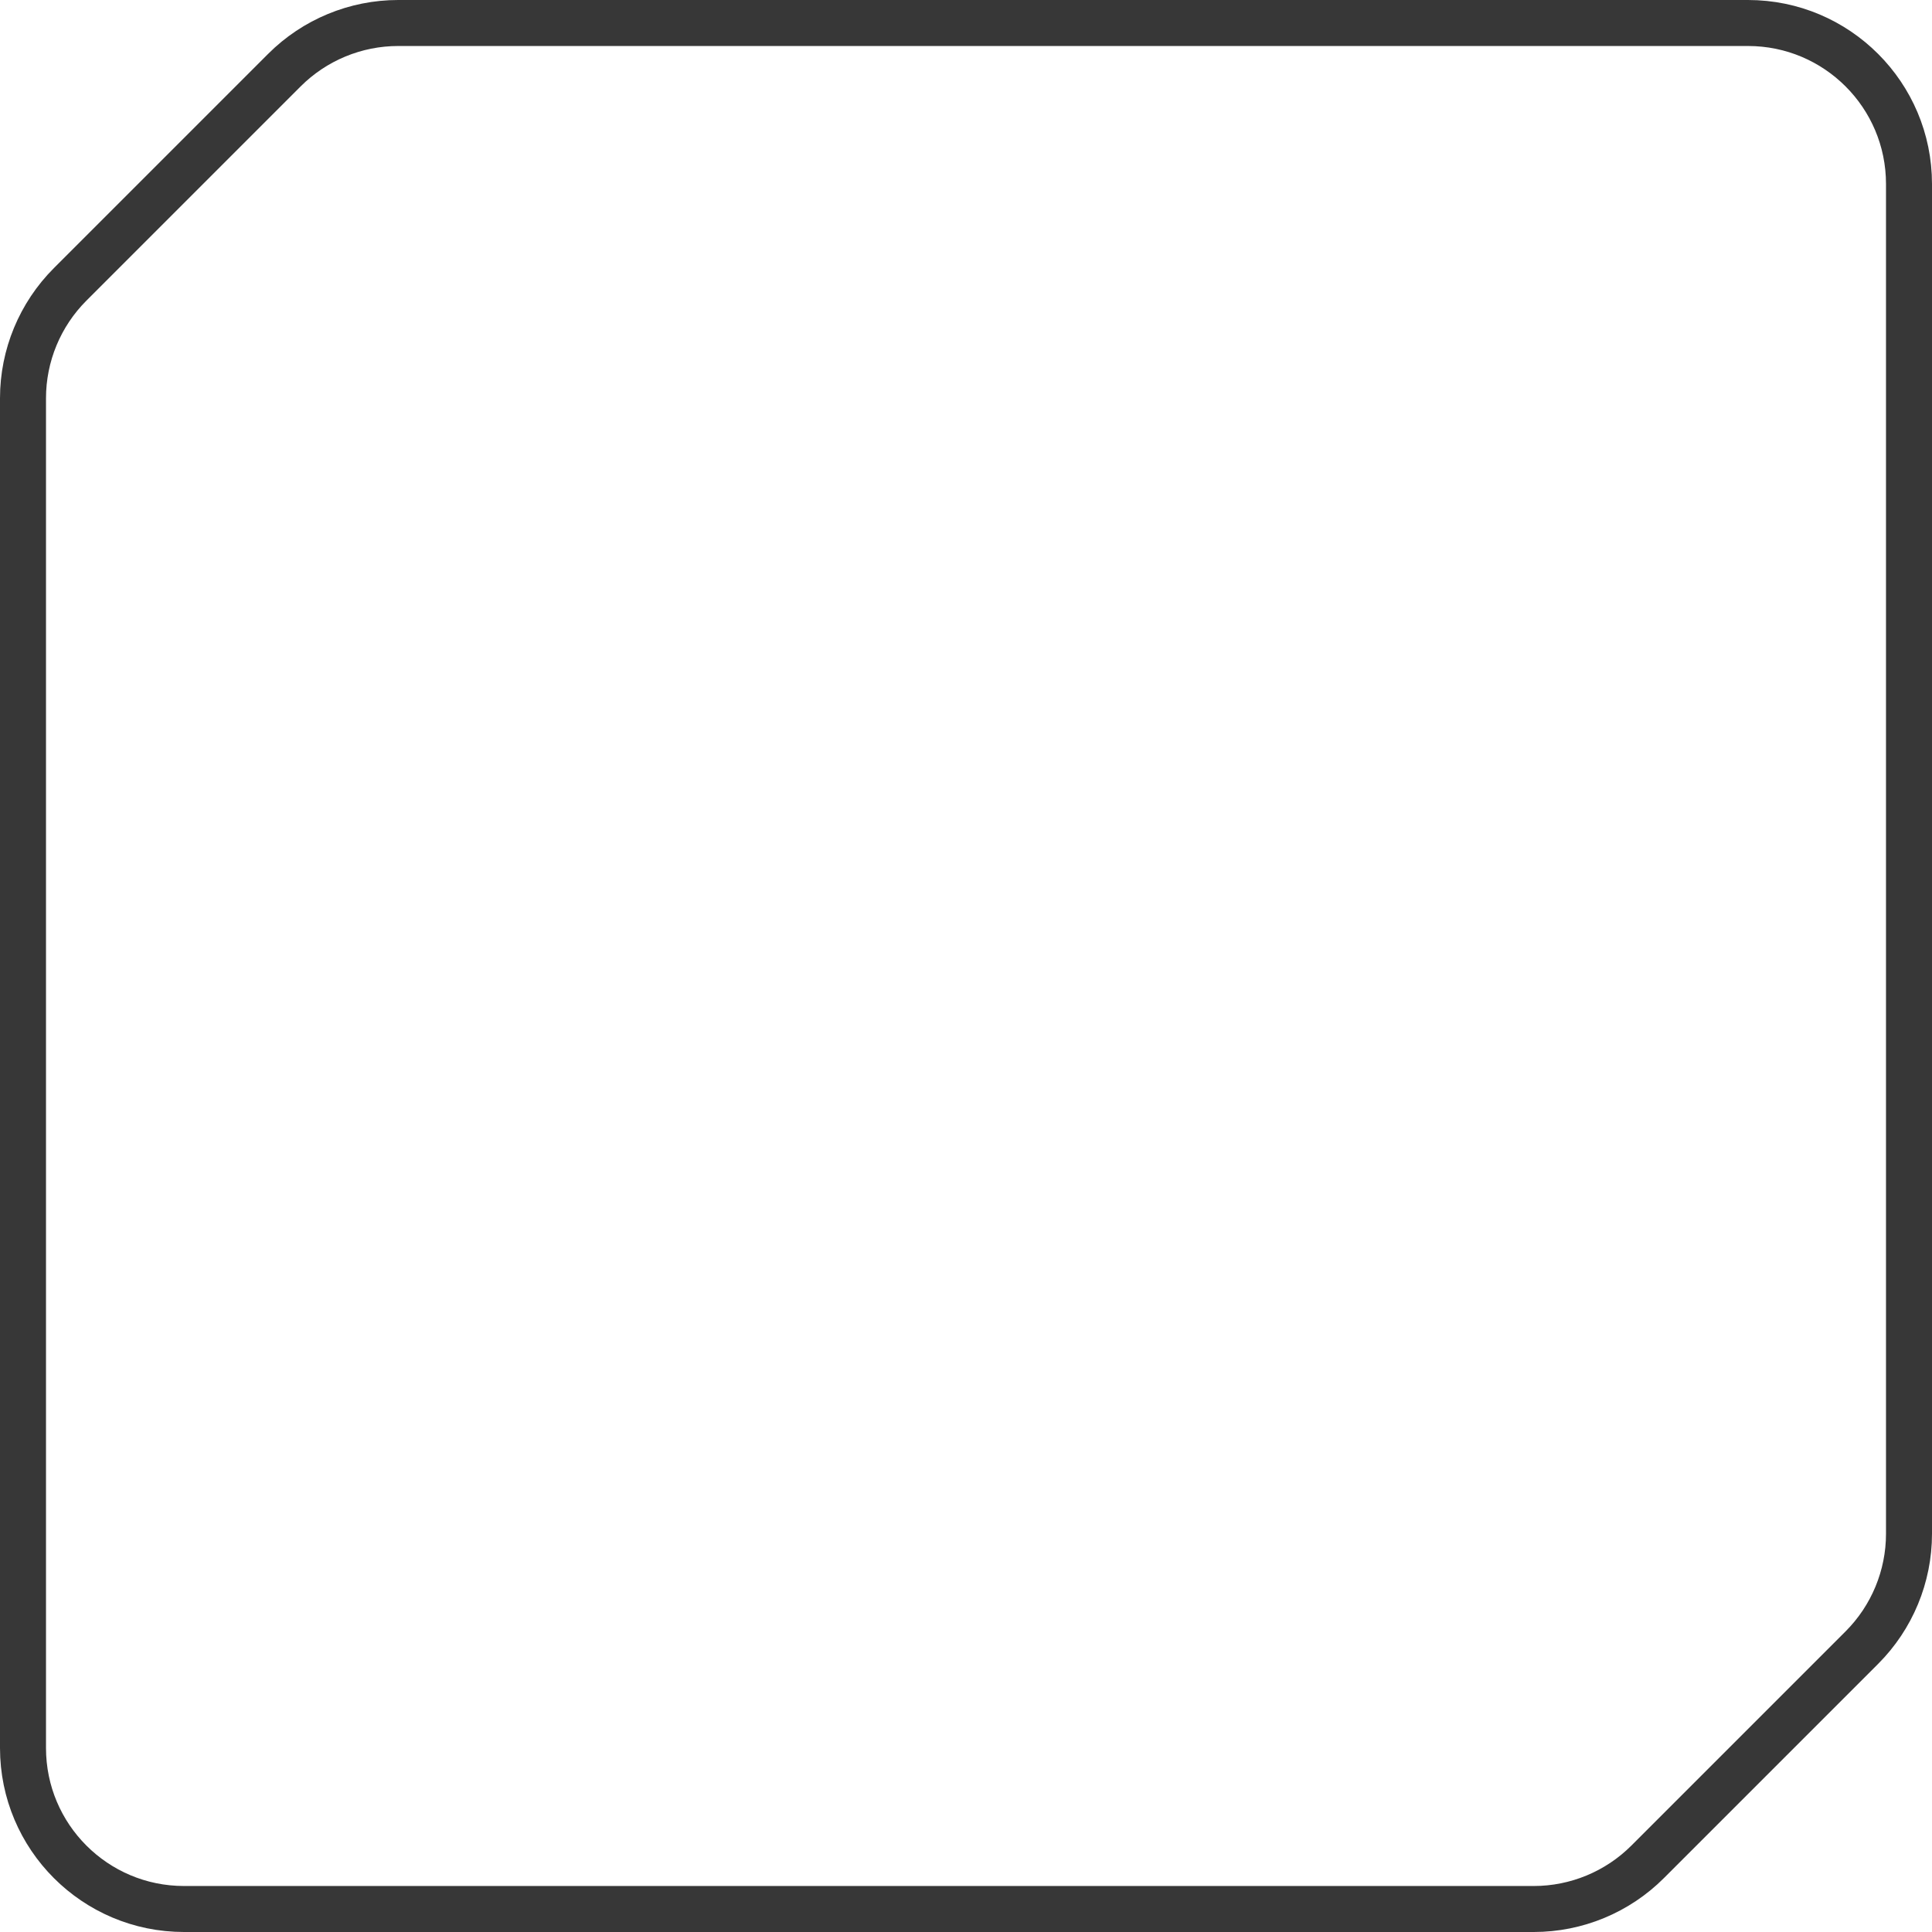 <svg width="42" height="42" viewBox="0 0 42 42" fill="none" xmlns="http://www.w3.org/2000/svg">
<path d="M0.5 8.657C0.5 7.729 0.869 6.838 1.525 6.182L6.182 1.525C6.838 0.869 7.729 0.5 8.657 0.5H38C39.933 0.5 41.5 2.067 41.5 4V33.343C41.5 34.271 41.131 35.162 40.475 35.818L35.818 40.475C35.162 41.131 34.271 41.5 33.343 41.5H4C2.067 41.5 0.5 39.933 0.5 38V8.657Z" stroke="#373737"/>
</svg>
